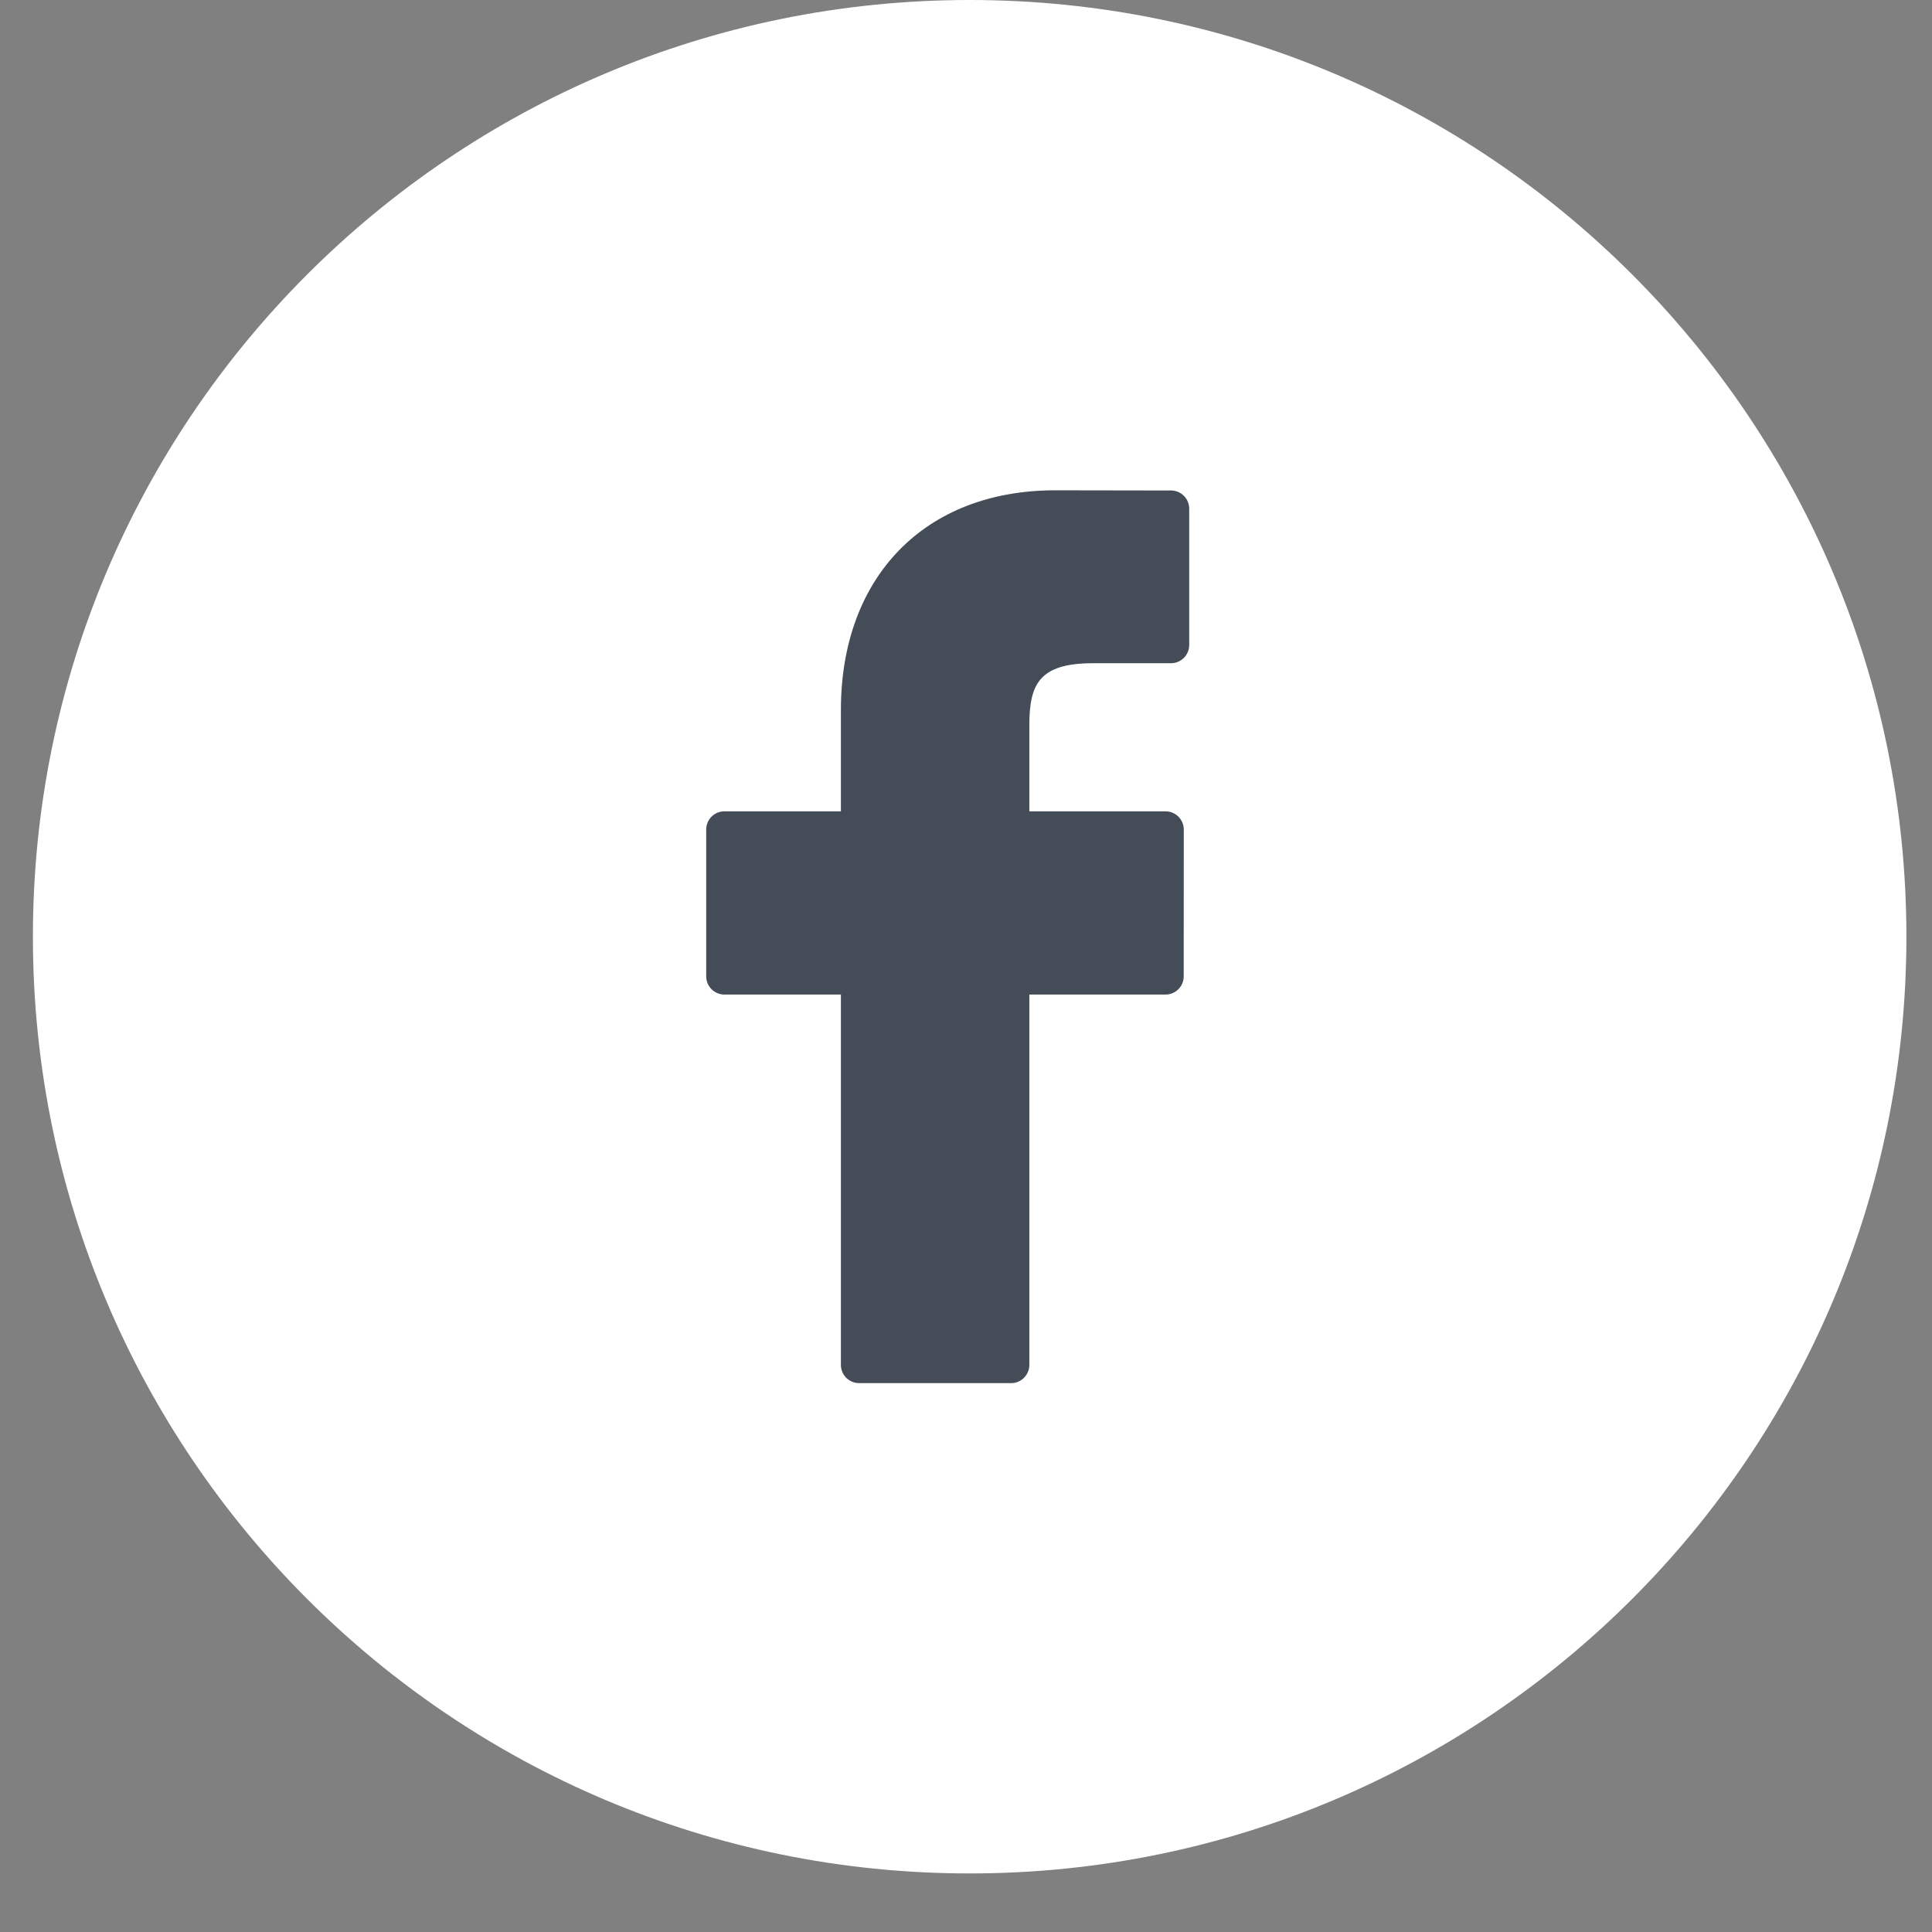 <svg width="32" height="32" viewBox="0 0 32 32" fill="none" xmlns="http://www.w3.org/2000/svg">
<rect x="0" y="0" width="32" height="32" fill="#808080" stroke="none"/>
<path d="M16.061 31.03C24.629 31.03 31.576 24.084 31.576 15.515C31.576 6.946 24.629 0 16.061 0C7.492 0 0.545 6.946 0.545 15.515C0.545 24.084 7.492 31.03 16.061 31.03Z" fill="white"/>
<path d="M19.396 8.124L17.477 8.121C15.321 8.121 13.928 9.55 13.928 11.76V13.438H11.999C11.832 13.438 11.697 13.573 11.697 13.74V16.171C11.697 16.338 11.832 16.473 11.999 16.473H13.928V22.607C13.928 22.774 14.063 22.909 14.23 22.909H16.747C16.914 22.909 17.049 22.774 17.049 22.607V16.473H19.304C19.471 16.473 19.606 16.338 19.606 16.171L19.607 13.74C19.607 13.66 19.575 13.584 19.519 13.527C19.462 13.47 19.385 13.438 19.305 13.438H17.049V12.016C17.049 11.332 17.212 10.985 18.103 10.985L19.395 10.985C19.562 10.985 19.697 10.85 19.697 10.683V8.426C19.697 8.259 19.562 8.124 19.396 8.124Z" fill="#444C57"/>
</svg>
